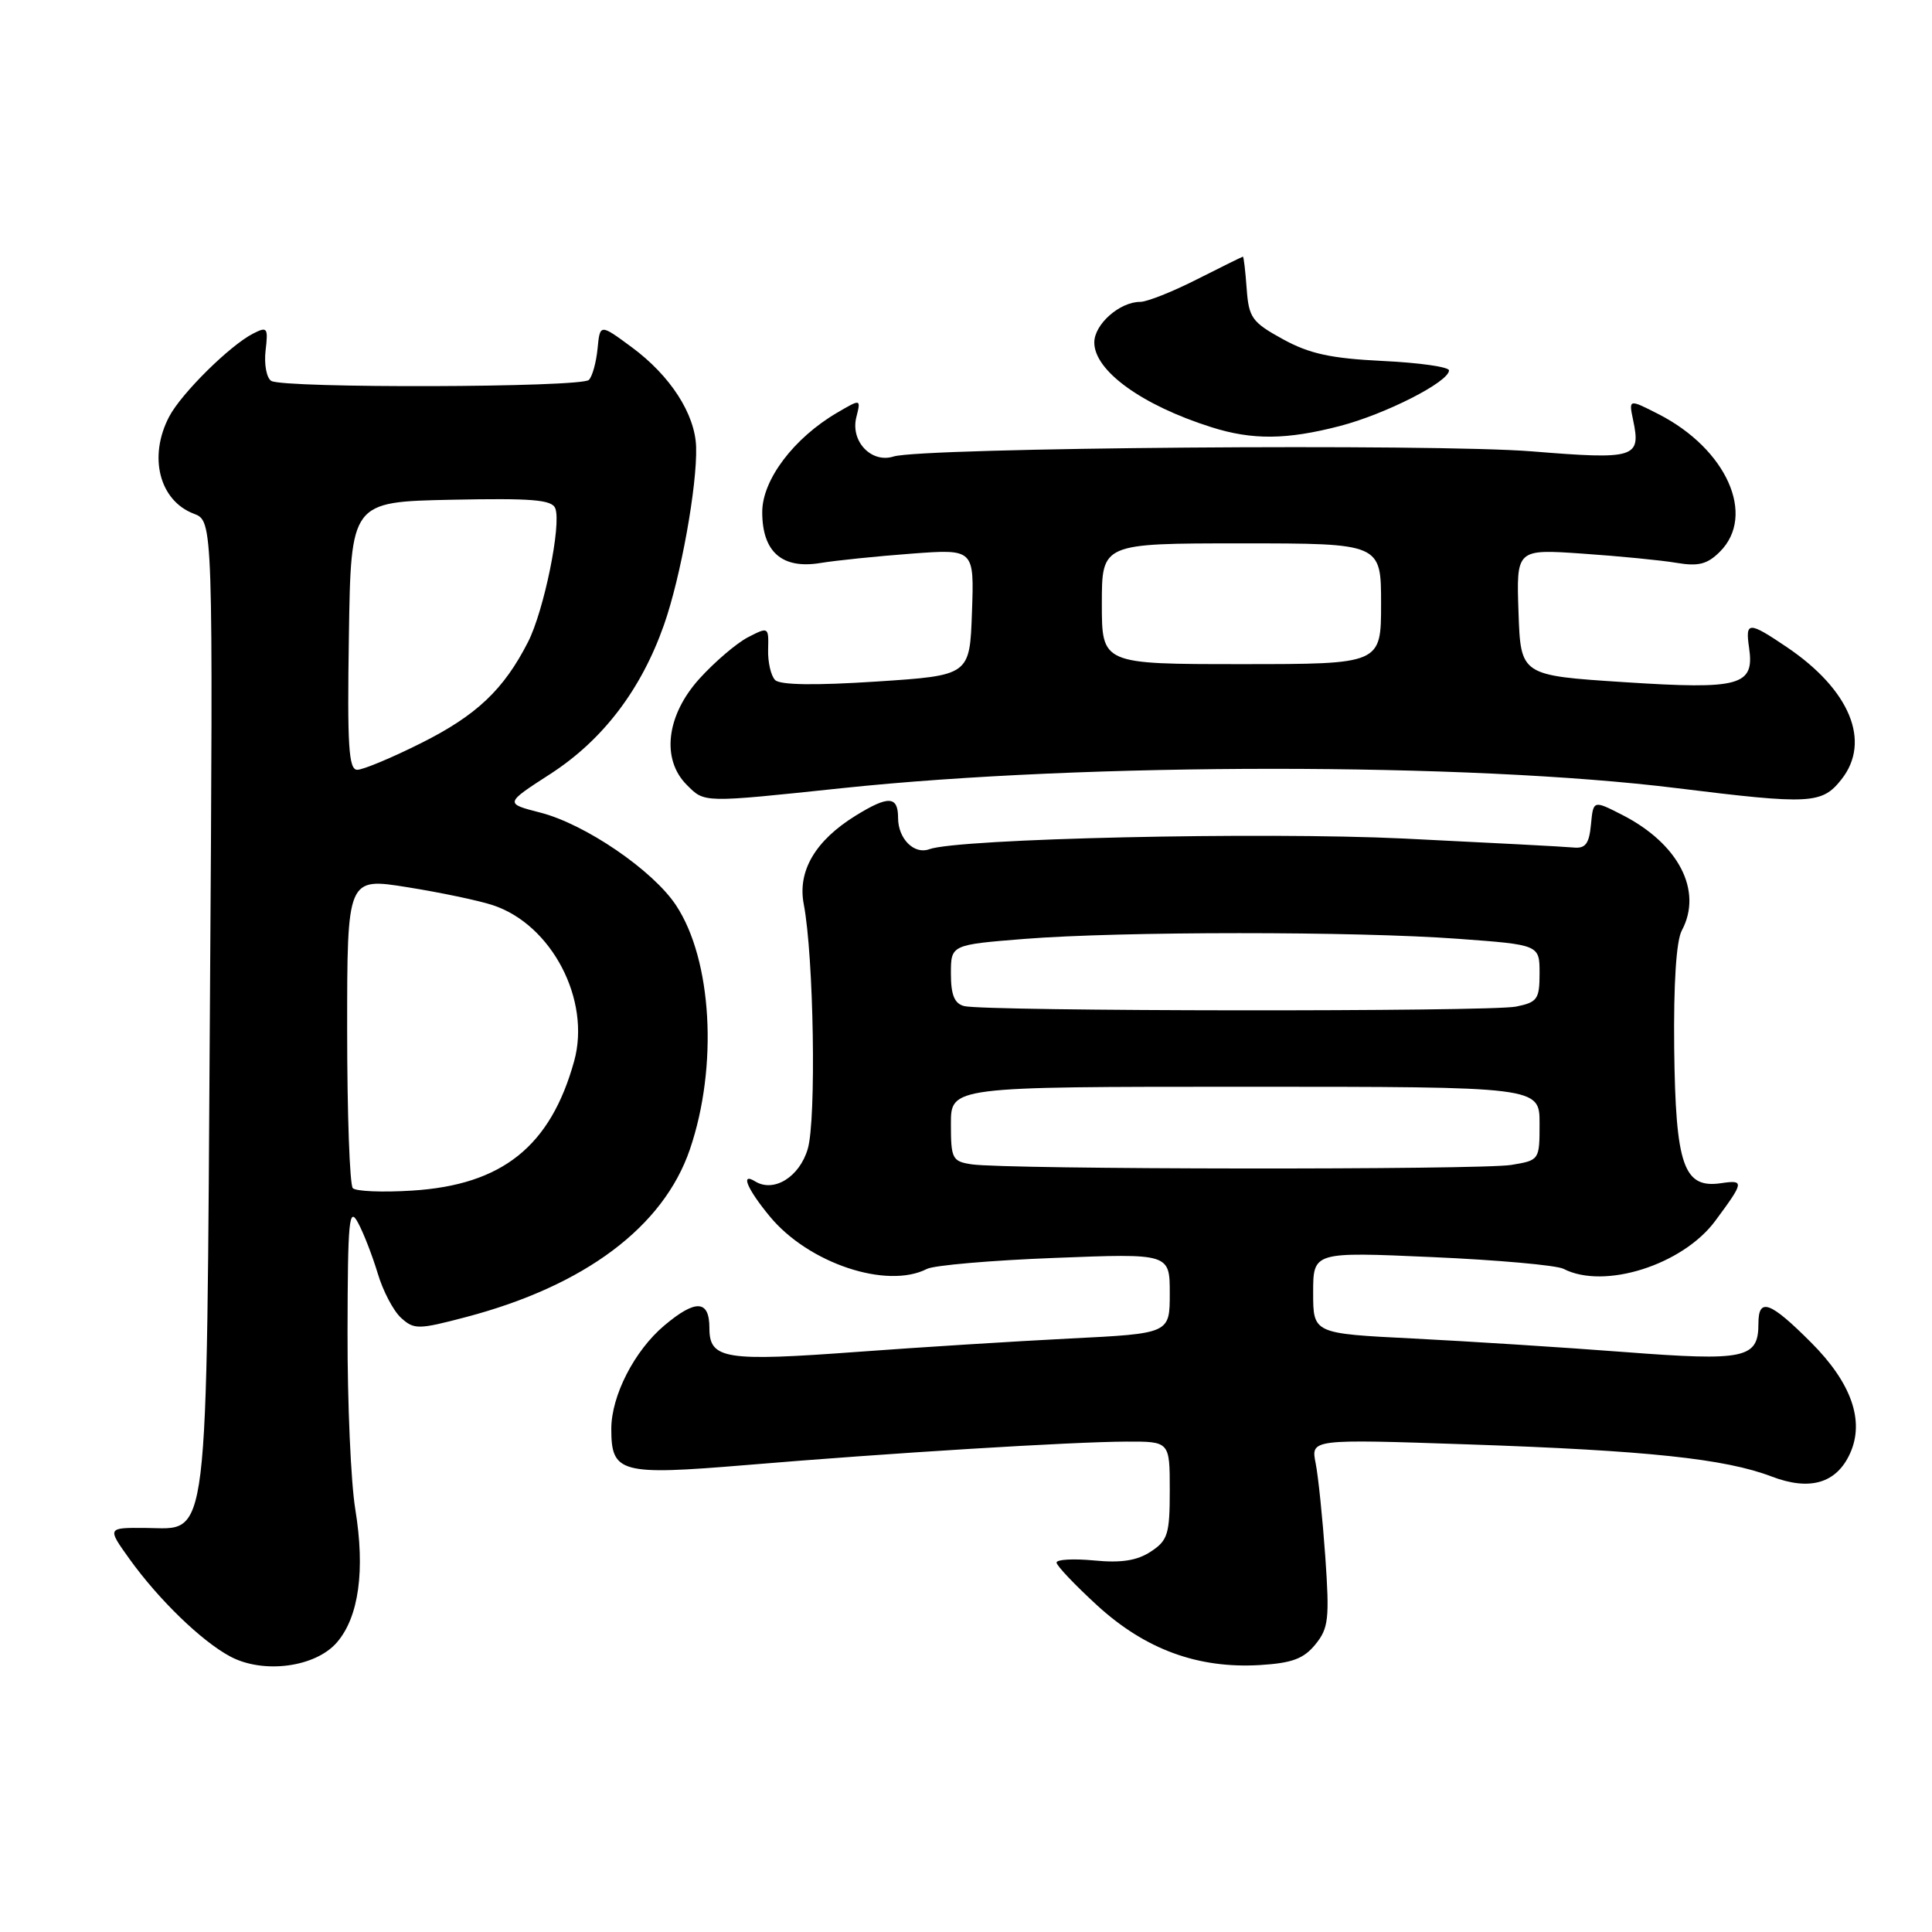 <?xml version="1.0" encoding="UTF-8" standalone="no"?>
<!DOCTYPE svg PUBLIC "-//W3C//DTD SVG 1.1//EN" "http://www.w3.org/Graphics/SVG/1.1/DTD/svg11.dtd" >
<svg xmlns="http://www.w3.org/2000/svg" xmlns:xlink="http://www.w3.org/1999/xlink" version="1.1" viewBox="0 0 256 256">
 <g >
 <path fill="currentColor"
d=" M 44.65 217.62 C 47.55 214.25 48.40 208.08 47.08 200.00 C 46.49 196.43 46.03 185.85 46.05 176.50 C 46.08 161.64 46.25 159.81 47.43 162.00 C 48.18 163.38 49.35 166.41 50.05 168.73 C 50.74 171.06 52.14 173.72 53.15 174.63 C 54.87 176.19 55.44 176.18 61.74 174.52 C 77.48 170.38 87.92 162.56 91.42 152.28 C 95.16 141.31 94.36 127.19 89.58 119.96 C 86.53 115.33 77.52 109.18 71.58 107.67 C 66.87 106.46 66.87 106.46 72.96 102.53 C 79.90 98.03 84.97 91.37 87.99 82.77 C 90.20 76.48 92.39 64.35 92.24 59.23 C 92.11 54.87 88.83 49.78 83.70 46.00 C 79.50 42.90 79.50 42.90 79.18 46.20 C 79.00 48.02 78.49 49.88 78.03 50.34 C 77.05 51.36 37.57 51.47 35.94 50.47 C 35.32 50.08 34.98 48.28 35.19 46.46 C 35.55 43.41 35.42 43.24 33.54 44.20 C 30.47 45.76 24.02 52.14 22.42 55.20 C 19.63 60.51 21.11 66.33 25.68 68.07 C 28.24 69.04 28.24 69.04 27.82 132.77 C 27.34 206.22 27.79 202.52 19.31 202.46 C 14.18 202.42 14.18 202.42 17.17 206.59 C 21.03 211.96 26.70 217.46 30.50 219.49 C 34.89 221.84 41.80 220.93 44.65 217.62 Z  M 174.29 217.90 C 176.04 215.76 176.18 214.51 175.61 206.29 C 175.25 201.22 174.68 195.64 174.33 193.88 C 173.69 190.68 173.69 190.68 194.56 191.39 C 218.30 192.20 228.58 193.29 234.76 195.65 C 239.82 197.58 243.34 196.55 245.14 192.59 C 247.10 188.28 245.33 183.24 239.98 177.89 C 234.53 172.43 233.00 171.88 233.00 175.38 C 233.00 180.01 231.27 180.38 215.23 179.15 C 207.13 178.53 194.54 177.73 187.25 177.36 C 174.00 176.70 174.00 176.70 174.00 171.29 C 174.00 165.87 174.00 165.87 189.75 166.57 C 198.41 166.95 206.26 167.65 207.18 168.13 C 212.56 170.91 222.97 167.61 227.29 161.76 C 231.12 156.59 231.16 156.32 228.04 156.78 C 223.08 157.51 222.02 154.43 221.84 138.89 C 221.75 130.35 222.11 124.66 222.85 123.29 C 225.66 118.04 222.43 111.79 214.94 107.97 C 211.12 106.02 211.12 106.02 210.81 109.26 C 210.57 111.81 210.08 112.46 208.50 112.30 C 207.40 112.19 197.28 111.66 186.00 111.11 C 167.17 110.21 126.98 111.11 123.12 112.53 C 121.12 113.26 119.00 111.13 119.00 108.38 C 119.00 105.46 117.73 105.39 113.39 108.07 C 108.03 111.38 105.66 115.41 106.50 119.80 C 107.83 126.72 108.18 148.37 107.03 152.24 C 105.93 155.97 102.53 158.06 100.06 156.54 C 98.06 155.30 99.00 157.55 102.00 161.18 C 107.12 167.39 117.50 170.86 122.82 168.14 C 123.74 167.66 131.36 167.00 139.75 166.68 C 155.00 166.08 155.00 166.08 155.00 171.39 C 155.00 176.70 155.00 176.70 141.75 177.36 C 134.46 177.73 121.86 178.52 113.74 179.12 C 96.05 180.43 94.00 180.11 94.00 175.98 C 94.00 172.23 92.19 172.13 88.03 175.63 C 84.07 178.96 81.00 184.94 81.00 189.34 C 81.00 195.19 82.21 195.51 98.82 194.13 C 117.89 192.53 141.98 191.05 149.25 191.02 C 155.00 191.00 155.00 191.00 155.00 197.48 C 155.00 203.29 154.74 204.12 152.48 205.60 C 150.67 206.79 148.57 207.12 144.98 206.77 C 142.24 206.51 140.00 206.63 140.00 207.05 C 140.00 207.46 142.44 210.03 145.41 212.75 C 151.77 218.56 158.73 221.11 166.92 220.63 C 171.20 220.37 172.74 219.80 174.29 217.90 Z  M 111.62 104.43 C 143.94 101.02 194.63 101.02 222.16 104.43 C 239.94 106.63 241.42 106.55 244.02 103.25 C 247.96 98.24 245.12 91.39 236.77 85.75 C 231.69 82.32 231.25 82.33 231.76 85.81 C 232.50 90.87 230.63 91.39 215.23 90.39 C 201.50 89.50 201.50 89.50 201.21 81.13 C 200.92 72.75 200.92 72.75 209.71 73.36 C 214.54 73.69 220.14 74.24 222.15 74.58 C 225.05 75.07 226.23 74.77 227.90 73.10 C 232.72 68.28 228.78 59.48 219.75 54.87 C 215.81 52.86 215.81 52.86 216.40 55.68 C 217.46 60.68 216.68 60.92 203.00 59.81 C 189.98 58.76 122.12 59.30 118.40 60.49 C 115.46 61.42 112.66 58.47 113.47 55.28 C 114.08 52.84 114.08 52.84 110.95 54.67 C 105.18 58.04 101.00 63.58 101.00 67.85 C 101.00 73.14 103.63 75.44 108.71 74.60 C 110.79 74.26 116.23 73.70 120.79 73.36 C 129.09 72.74 129.09 72.74 128.79 81.12 C 128.50 89.50 128.50 89.50 116.11 90.31 C 108.00 90.84 103.37 90.77 102.71 90.11 C 102.15 89.55 101.73 87.73 101.78 86.06 C 101.86 83.06 101.83 83.04 99.11 84.44 C 97.59 85.23 94.70 87.70 92.67 89.94 C 88.29 94.79 87.60 100.60 91.00 104.00 C 93.40 106.40 93.00 106.39 111.62 104.43 Z  M 177.54 56.45 C 183.61 54.87 192.00 50.59 192.00 49.08 C 192.00 48.62 188.05 48.06 183.23 47.83 C 176.32 47.49 173.52 46.88 169.98 44.94 C 165.89 42.69 165.47 42.11 165.19 38.24 C 165.02 35.91 164.80 34.01 164.69 34.01 C 164.59 34.02 161.85 35.37 158.61 37.01 C 155.37 38.66 151.98 40.00 151.08 40.00 C 148.36 40.00 145.00 42.97 145.00 45.38 C 145.00 49.13 151.31 53.69 160.50 56.60 C 165.95 58.33 170.49 58.28 177.54 56.45 Z  M 46.75 157.44 C 46.34 157.01 46.00 147.58 46.00 136.47 C 46.00 116.28 46.00 116.28 53.98 117.56 C 58.37 118.26 63.47 119.33 65.30 119.94 C 73.11 122.51 78.32 132.51 76.08 140.60 C 72.95 151.90 66.55 157.02 54.60 157.76 C 50.69 158.01 47.16 157.86 46.75 157.44 Z  M 46.23 84.25 C 46.50 66.50 46.50 66.50 59.77 66.22 C 70.49 66.00 73.14 66.21 73.58 67.36 C 74.41 69.51 72.08 80.92 69.97 85.06 C 66.75 91.38 63.14 94.79 55.81 98.46 C 51.92 100.41 48.11 102.00 47.34 102.00 C 46.20 102.00 46.00 98.86 46.23 84.25 Z  M 128.75 154.28 C 126.18 153.89 126.00 153.55 126.00 148.93 C 126.00 144.00 126.00 144.00 165.00 144.00 C 204.00 144.00 204.00 144.00 204.00 148.87 C 204.00 153.72 203.99 153.74 200.25 154.36 C 196.18 155.03 133.25 154.97 128.75 154.28 Z  M 127.75 133.31 C 126.47 132.98 126.00 131.83 126.00 129.02 C 126.00 125.19 126.00 125.19 135.75 124.41 C 148.49 123.40 179.64 123.39 193.25 124.40 C 204.00 125.19 204.00 125.19 204.00 128.97 C 204.00 132.40 203.71 132.81 200.88 133.38 C 197.35 134.08 130.47 134.02 127.75 133.31 Z  M 146.00 80.00 C 146.00 72.00 146.00 72.00 164.50 72.00 C 183.00 72.00 183.00 72.00 183.00 80.00 C 183.00 88.00 183.00 88.00 164.50 88.00 C 146.00 88.00 146.00 88.00 146.00 80.00 Z "/>
</g>
</svg>